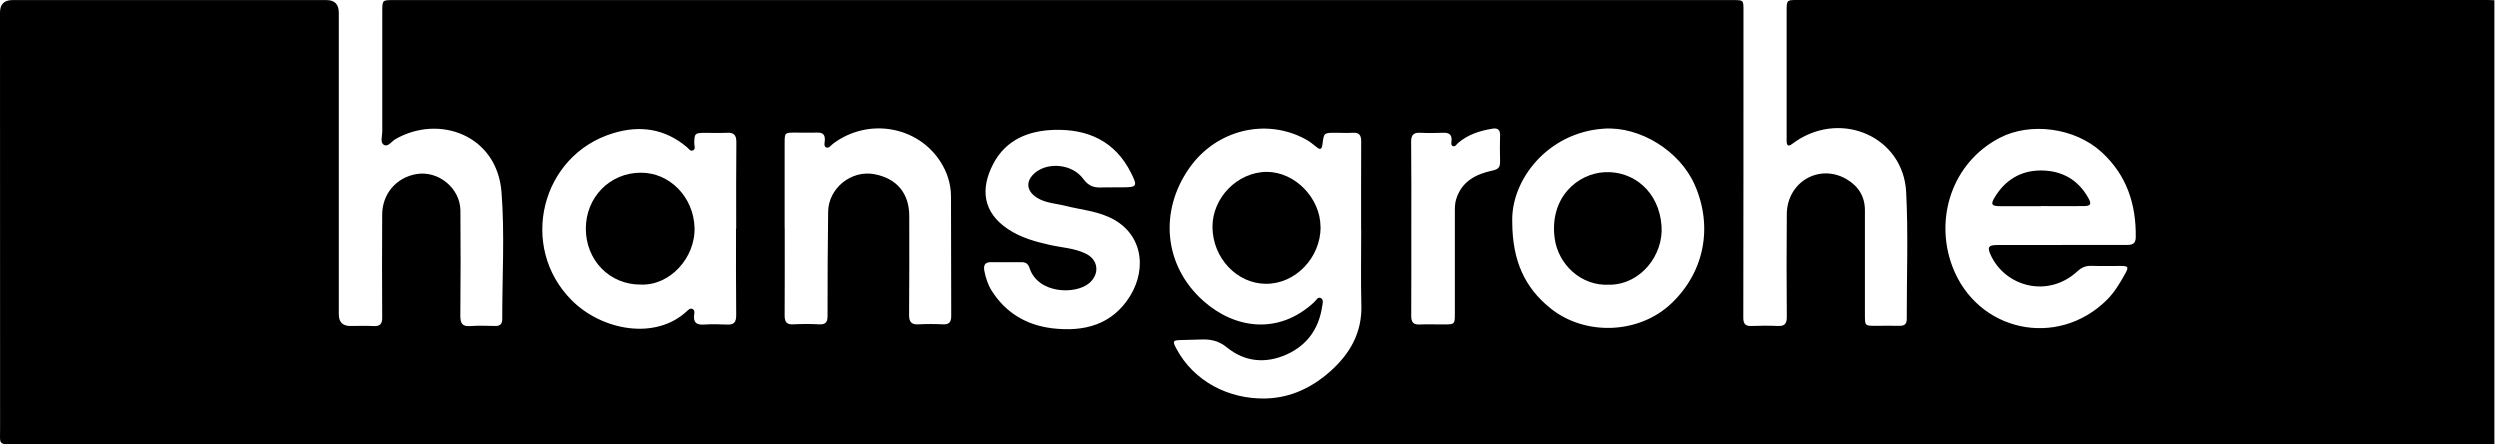 <svg width="90" height="16" viewBox="0 0 90 16" fill="none" xmlns="http://www.w3.org/2000/svg">
<path d="M89.804 16C89.625 16 89.45 15.997 89.271 15.997C59.709 15.997 30.143 15.997 0.581 15.997C-0.08 15.997 0.003 16.021 0.003 15.426C0 10.434 0 5.44 0 0.449C0 0.152 0.15 0.003 0.45 0.003C4.218 0.003 7.989 0.003 11.756 0.003C12.05 0.003 12.197 0.156 12.197 0.461C12.197 4.08 12.197 7.696 12.197 11.316C12.197 11.595 12.335 11.735 12.611 11.735C12.89 11.735 13.173 11.723 13.453 11.738C13.688 11.75 13.762 11.655 13.759 11.426C13.753 10.191 13.75 8.958 13.759 7.723C13.762 6.979 14.265 6.393 14.986 6.268C15.777 6.128 16.569 6.774 16.575 7.58C16.584 8.842 16.584 10.104 16.572 11.366C16.572 11.64 16.64 11.762 16.932 11.738C17.23 11.717 17.53 11.729 17.831 11.735C18.012 11.738 18.081 11.658 18.081 11.482C18.078 9.958 18.173 8.426 18.054 6.914C17.893 4.857 15.801 4.11 14.236 5.009C14.096 5.089 13.968 5.307 13.816 5.211C13.679 5.128 13.762 4.899 13.762 4.732C13.759 3.292 13.762 1.854 13.762 0.414C13.762 0.003 13.762 0.003 14.164 0.003C15.146 0.003 16.128 0.003 17.11 0.003C32.117 0.003 47.125 0.003 62.137 0.003C62.221 0.003 62.307 0.003 62.39 0.003C62.774 0.003 62.765 0.003 62.765 0.393C62.765 4.077 62.765 7.759 62.759 11.444C62.759 11.661 62.837 11.744 63.054 11.735C63.372 11.723 63.691 11.72 64.006 11.735C64.259 11.747 64.325 11.64 64.325 11.405C64.316 10.17 64.313 8.938 64.325 7.702C64.337 6.554 65.489 5.881 66.468 6.446C66.89 6.69 67.137 7.06 67.137 7.568C67.137 8.83 67.137 10.092 67.137 11.354C67.137 11.726 67.143 11.729 67.512 11.729C67.801 11.729 68.093 11.723 68.381 11.729C68.554 11.732 68.643 11.673 68.643 11.488C68.64 9.964 68.7 8.438 68.622 6.917C68.524 4.958 66.349 3.967 64.673 5.071C64.62 5.107 64.566 5.146 64.512 5.185C64.393 5.277 64.325 5.253 64.319 5.098C64.319 5.042 64.319 4.985 64.319 4.929C64.319 3.414 64.319 1.899 64.319 0.384C64.319 0.009 64.328 0 64.688 0C72.983 0 81.28 0 89.575 0C89.649 0 89.724 0.006 89.798 0.009V15.997L89.804 16ZM49 8.262C49 7.205 48.997 6.149 49.003 5.092C49.003 4.866 48.932 4.765 48.697 4.78C48.492 4.792 48.286 4.78 48.081 4.78C47.661 4.78 47.658 4.78 47.608 5.199C47.584 5.39 47.518 5.402 47.381 5.283C47.262 5.182 47.131 5.083 46.994 5.009C45.56 4.235 43.78 4.679 42.819 6.045C41.718 7.607 41.899 9.574 43.328 10.839C44.45 11.833 46.024 12.071 47.31 10.878C47.381 10.812 47.441 10.67 47.551 10.732C47.664 10.792 47.611 10.938 47.596 11.042C47.477 11.842 47.048 12.434 46.316 12.762C45.569 13.098 44.81 13.03 44.176 12.512C43.864 12.256 43.56 12.205 43.203 12.223C42.98 12.232 42.753 12.235 42.53 12.241C42.227 12.247 42.203 12.274 42.343 12.539C42.968 13.726 44.233 14.378 45.569 14.345C46.474 14.321 47.236 13.949 47.896 13.363C48.599 12.735 49.039 11.973 49.009 10.985C48.986 10.08 49.003 9.173 49.003 8.265L49 8.262ZM26.503 8.229C26.503 7.19 26.497 6.155 26.509 5.116C26.509 4.857 26.417 4.765 26.164 4.78C25.902 4.795 25.64 4.78 25.378 4.783C25.015 4.783 24.997 4.807 24.994 5.164C24.994 5.25 25.054 5.369 24.941 5.417C24.852 5.455 24.795 5.354 24.733 5.301C23.941 4.631 23.042 4.5 22.075 4.795C19.471 5.583 18.658 8.887 20.584 10.812C21.673 11.902 23.602 12.256 24.727 11.202C24.777 11.155 24.846 11.086 24.923 11.119C25.024 11.161 24.997 11.265 24.988 11.342C24.956 11.622 25.087 11.702 25.349 11.684C25.619 11.667 25.89 11.67 26.161 11.684C26.414 11.699 26.506 11.607 26.503 11.348C26.491 10.309 26.497 9.274 26.497 8.235L26.503 8.229ZM74.23 8.818C75.006 8.818 75.783 8.818 76.557 8.818C76.747 8.818 76.884 8.789 76.887 8.551C76.905 7.354 76.563 6.304 75.658 5.476C74.697 4.595 73.093 4.387 71.986 4.964C70.262 5.866 69.643 7.869 70.28 9.577C71.161 11.941 74.063 12.569 75.852 10.792C76.128 10.515 76.319 10.188 76.506 9.854C76.643 9.61 76.614 9.574 76.343 9.574C75.997 9.574 75.652 9.583 75.307 9.571C75.099 9.562 74.947 9.619 74.786 9.768C73.718 10.747 72.194 10.316 71.67 9.19C71.533 8.899 71.581 8.821 71.902 8.821C72.679 8.818 73.456 8.821 74.23 8.821V8.818ZM54.441 8C54.447 9.399 54.896 10.351 55.801 11.086C57.054 12.107 59.009 12.03 60.173 10.92C61.358 9.792 61.676 8.164 61.009 6.652C60.465 5.42 59.03 4.548 57.75 4.631C55.718 4.762 54.387 6.479 54.441 8ZM28.25 8.223C28.25 9.271 28.253 10.319 28.247 11.363C28.247 11.589 28.319 11.688 28.554 11.676C28.86 11.661 29.173 11.658 29.48 11.676C29.733 11.691 29.795 11.592 29.792 11.351C29.789 10.11 29.798 8.866 29.813 7.625C29.822 6.777 30.646 6.113 31.48 6.271C32.283 6.423 32.733 6.958 32.733 7.777C32.733 8.964 32.739 10.152 32.727 11.339C32.727 11.598 32.816 11.691 33.069 11.676C33.358 11.661 33.649 11.661 33.938 11.676C34.173 11.688 34.247 11.592 34.244 11.363C34.236 9.932 34.244 8.503 34.236 7.071C34.233 6.625 34.102 6.205 33.858 5.824C33.03 4.53 31.244 4.232 29.991 5.173C29.914 5.229 29.84 5.357 29.735 5.304C29.649 5.259 29.691 5.131 29.694 5.042C29.703 4.851 29.622 4.768 29.429 4.774C29.167 4.783 28.905 4.774 28.643 4.774C28.25 4.774 28.247 4.774 28.247 5.158C28.247 6.176 28.247 7.196 28.247 8.214L28.25 8.223ZM40.048 6.744C40.161 6.744 40.271 6.744 40.384 6.744C40.935 6.744 40.962 6.711 40.715 6.22C40.146 5.083 39.164 4.64 37.953 4.676C37.03 4.702 36.215 5.027 35.759 5.896C35.283 6.801 35.384 7.646 36.286 8.247C36.744 8.554 37.265 8.699 37.798 8.818C38.236 8.917 38.691 8.932 39.099 9.137C39.545 9.36 39.593 9.86 39.218 10.188C38.718 10.619 37.364 10.577 37.063 9.649C37.009 9.479 36.911 9.435 36.753 9.438C36.399 9.44 36.042 9.443 35.688 9.438C35.447 9.432 35.399 9.557 35.438 9.759C35.489 10.009 35.563 10.247 35.7 10.464C36.209 11.271 36.965 11.708 37.887 11.819C39.024 11.952 40.042 11.699 40.688 10.649C41.31 9.634 41.122 8.333 39.89 7.801C39.405 7.589 38.878 7.542 38.372 7.414C38.021 7.324 37.649 7.318 37.328 7.116C36.944 6.872 36.914 6.515 37.262 6.22C37.733 5.824 38.608 5.902 39 6.443C39.203 6.723 39.42 6.765 39.706 6.747C39.819 6.741 39.929 6.747 40.042 6.747L40.048 6.744ZM50.807 8.229C50.807 9.277 50.81 10.321 50.804 11.369C50.804 11.598 50.878 11.694 51.111 11.681C51.399 11.67 51.691 11.681 51.98 11.679C52.369 11.679 52.375 11.673 52.375 11.292C52.375 10.069 52.375 8.845 52.375 7.622C52.375 7.473 52.375 7.324 52.42 7.179C52.617 6.53 53.131 6.268 53.73 6.14C53.944 6.095 54.009 6.012 54.003 5.81C53.992 5.491 53.997 5.176 54.003 4.857C54.003 4.67 53.914 4.604 53.739 4.631C53.28 4.705 52.849 4.839 52.489 5.149C52.435 5.196 52.393 5.289 52.31 5.262C52.221 5.232 52.253 5.131 52.256 5.062C52.274 4.833 52.155 4.774 51.95 4.78C51.679 4.789 51.408 4.795 51.137 4.78C50.878 4.765 50.798 4.866 50.801 5.119C50.813 6.155 50.807 7.193 50.807 8.229Z" fill="black"/>
<path d="M47.542 8.173C47.542 9.277 46.637 10.22 45.578 10.217C44.53 10.214 43.658 9.292 43.649 8.173C43.643 7.116 44.554 6.19 45.605 6.188C46.617 6.188 47.536 7.128 47.539 8.17L47.542 8.173Z" fill="black"/>
<path d="M23.06 10.244C21.953 10.25 21.096 9.378 21.09 8.241C21.084 7.107 21.953 6.217 23.072 6.217C24.122 6.217 24.965 7.101 25.003 8.182C25.042 9.283 24.11 10.292 23.063 10.244H23.06Z" fill="black"/>
<path d="M73.477 7.422C72.983 7.422 72.489 7.422 71.995 7.422C71.703 7.422 71.658 7.357 71.801 7.116C72.179 6.482 72.747 6.134 73.483 6.137C74.224 6.14 74.813 6.467 75.182 7.131C75.304 7.348 75.265 7.417 75.015 7.419C74.503 7.425 73.989 7.419 73.477 7.419V7.422Z" fill="black"/>
<path d="M57.965 10.247C56.917 10.322 56.093 9.509 55.968 8.58C55.774 7.122 56.78 6.25 57.768 6.199C58.81 6.146 59.736 6.902 59.816 8.146C59.884 9.182 59.072 10.229 57.965 10.25V10.247Z" fill="black"/>
</svg>
